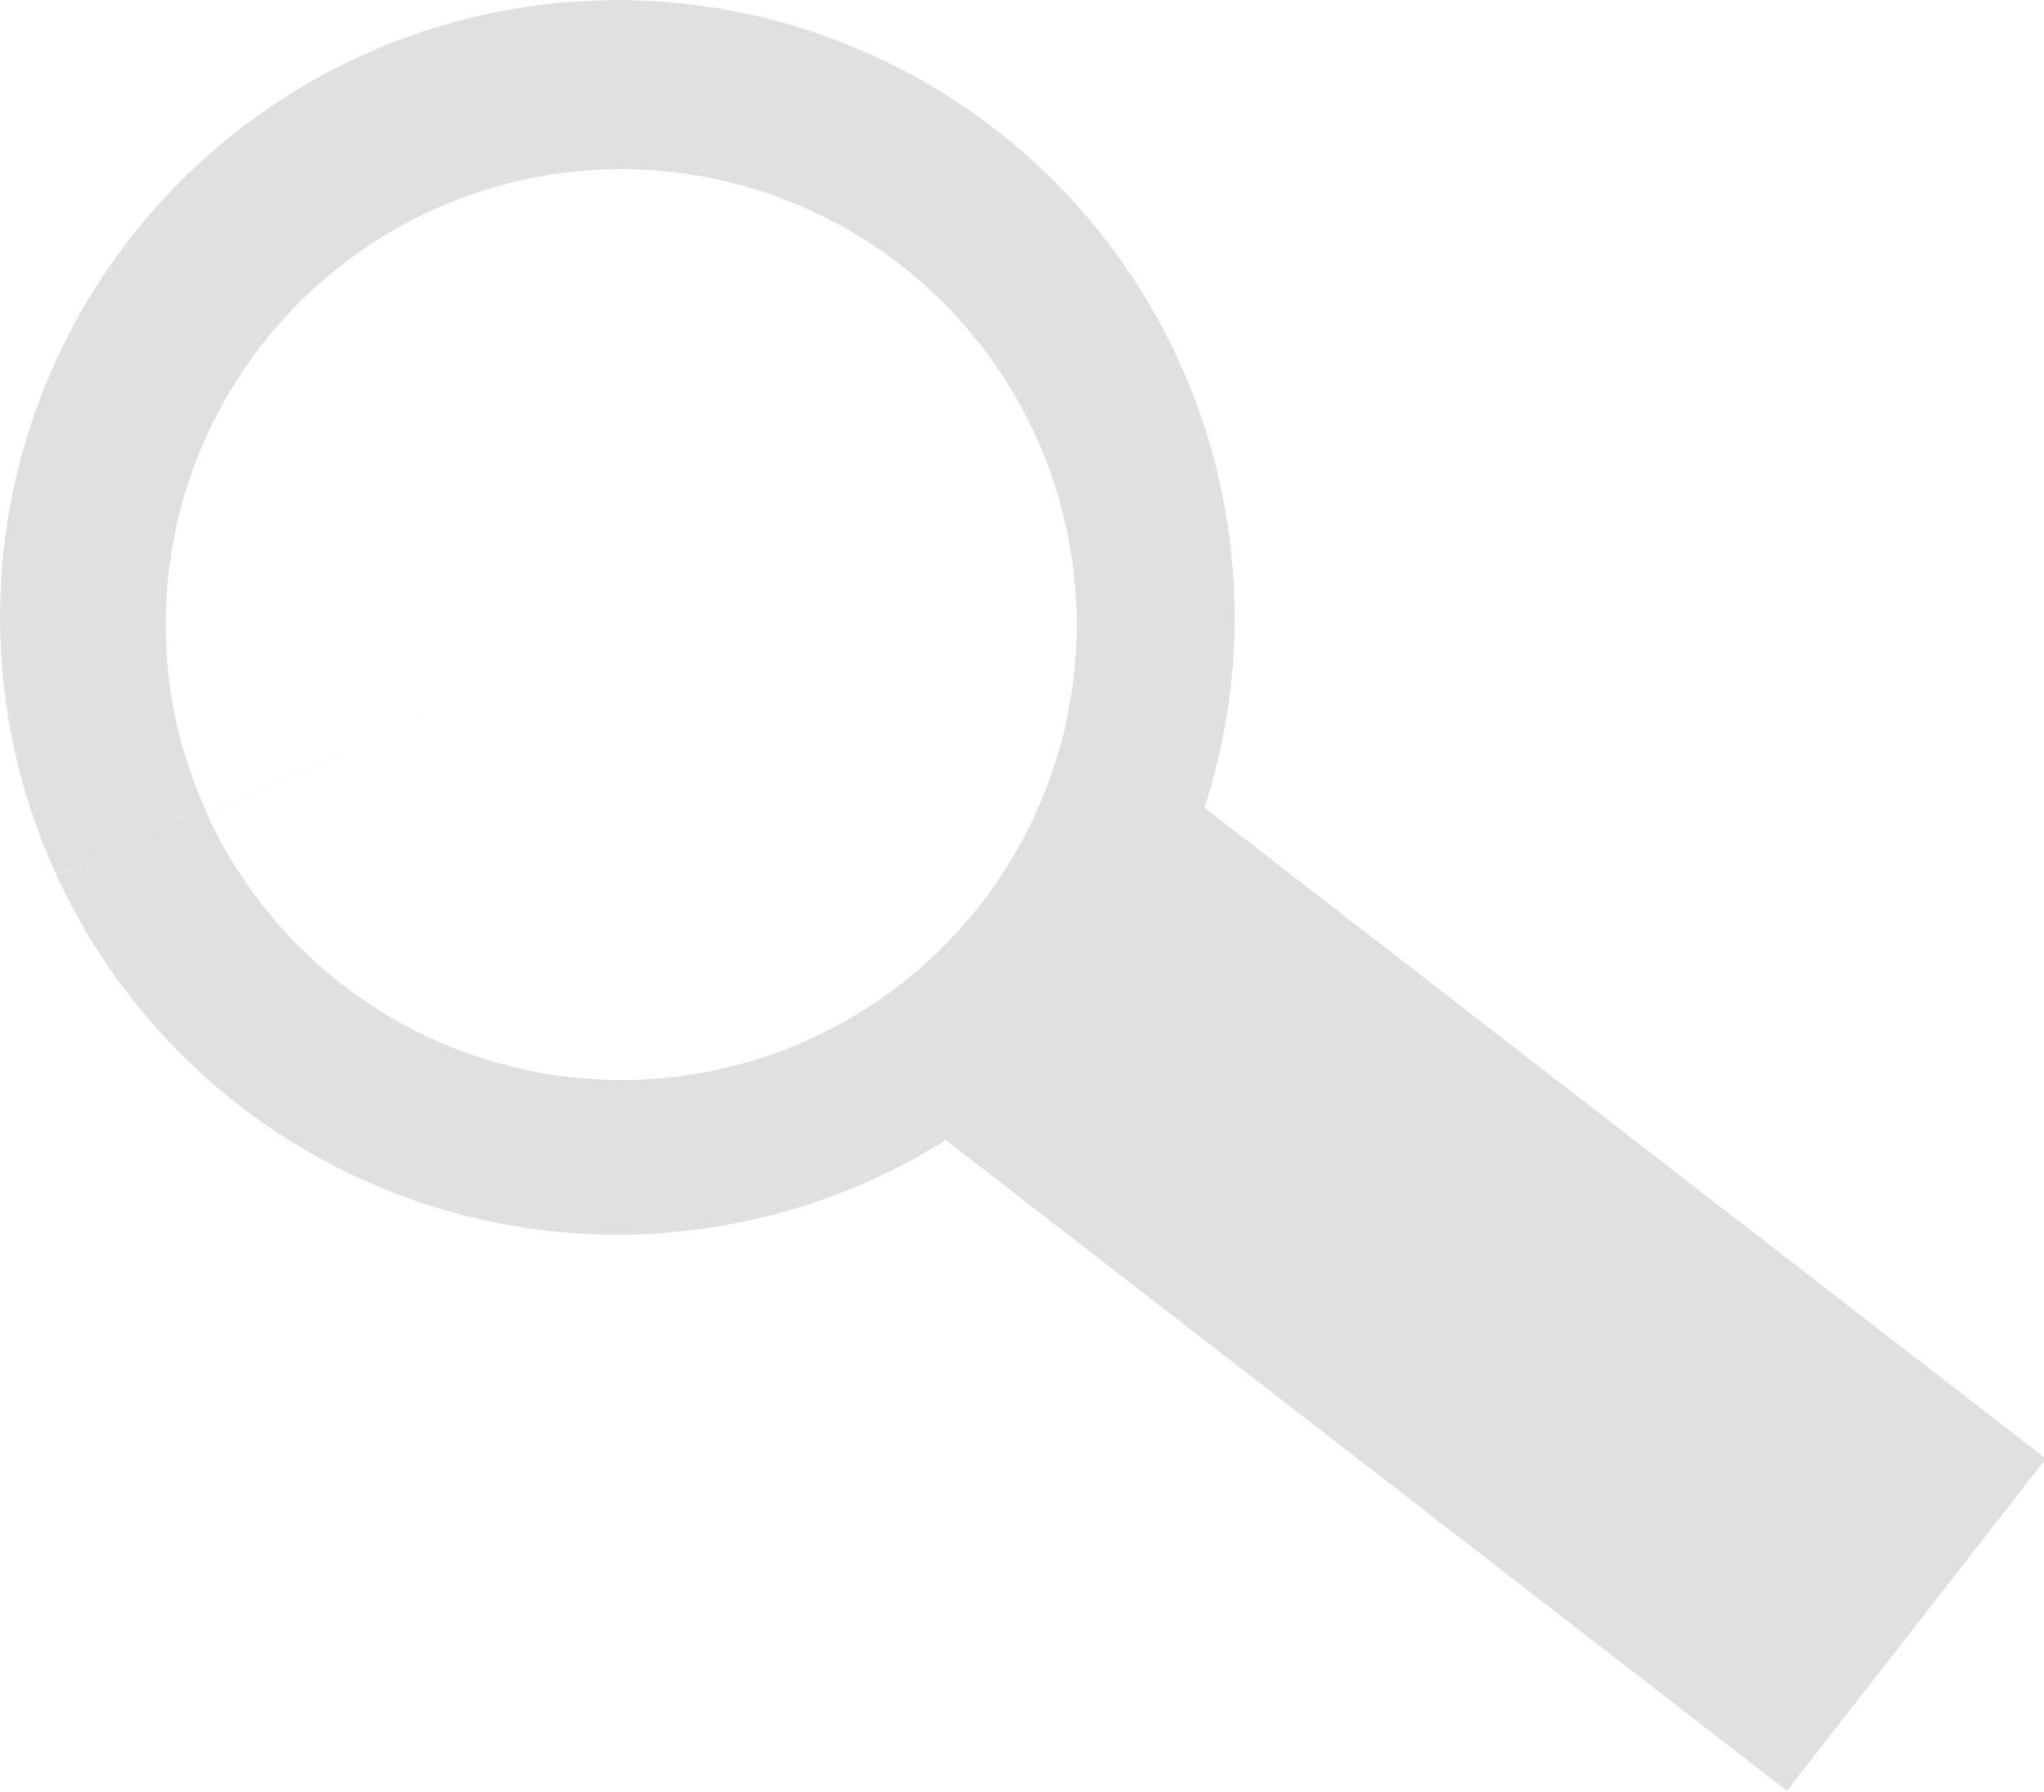 <?xml version="1.0" encoding="UTF-8" standalone="no"?>
<!-- Created with Inkscape (http://www.inkscape.org/) -->

<svg
   width="32.074mm"
   height="28.12mm"
   viewBox="0 0 32.074 28.12"
   version="1.1"
   id="svg1"
   xmlns:inkscape="http://www.inkscape.org/namespaces/inkscape"
   xmlns:sodipodi="http://sodipodi.sourceforge.net/DTD/sodipodi-0.dtd"
   xmlns="http://www.w3.org/2000/svg"
   xmlns:svg="http://www.w3.org/2000/svg">
  <sodipodi:namedview
     id="namedview1"
     pagecolor="#ffffff"
     bordercolor="#000000"
     borderopacity="0.25"
     inkscape:showpageshadow="2"
     inkscape:pageopacity="0.0"
     inkscape:pagecheckerboard="0"
     inkscape:deskcolor="#d1d1d1"
     inkscape:document-units="mm" />
  <defs
     id="defs1" />
  <g
     inkscape:label="Layer 1"
     inkscape:groupmode="layer"
     id="layer1"
     transform="matrix(0.359,0,0,0.359,-10.973,-12.192)">
    <path
       d="m 57.505,33.964 c -1.285,0.002 -2.568,0.096 -3.84,0.281 -1.271,0.185 -2.528,0.461 -3.76,0.825 -1.232,0.364 -2.437,0.816 -3.605,1.352 -1.168,0.536 -2.296,1.154 -3.376,1.851 -1.08,0.696 -2.108,1.469 -3.078,2.312 -0.97,0.843 -1.878,1.754 -2.718,2.727 -0.84,0.972 -1.609,2.004 -2.302,3.086 -0.693,1.082 -1.308,2.212 -1.84,3.382 -0.532,1.17 -0.979,2.376 -1.339,3.609 -0.36,1.233 -0.632,2.491 -0.812,3.763 -0.181,1.272 -0.27,2.555 -0.268,3.84 0.002,1.285 0.096,2.568 0.281,3.84 0.185,1.271 0.46,2.528 0.824,3.76 0.364,1.232 0.816,2.437 1.351,3.605 l 6.477,-2.97 c -0.425,-0.949 -0.775,-1.929 -1.046,-2.932 -0.293,-1.121 -0.487,-2.266 -0.581,-3.421 -0.094,-1.155 -0.087,-2.316 0.022,-3.47 0.108,-1.154 0.317,-2.296 0.624,-3.414 0.307,-1.117 0.711,-2.206 1.207,-3.253 0.496,-1.047 1.083,-2.049 1.754,-2.994 0.671,-0.945 1.423,-1.83 2.247,-2.644 0.825,-0.814 1.719,-1.555 2.672,-2.214 0.953,-0.659 1.963,-1.233 3.016,-1.717 1.053,-0.483 2.147,-0.873 3.268,-1.166 1.121,-0.293 2.266,-0.488 3.421,-0.581 1.155,-0.094 2.316,-0.087 3.47,0.022 1.154,0.108 2.296,0.317 3.414,0.624 1.118,0.307 2.206,0.711 3.254,1.207 1.047,0.496 2.049,1.083 2.994,1.753 0.945,0.671 1.83,1.422 2.645,2.247 0.814,0.824 1.555,1.718 2.214,2.672 0.659,0.953 1.233,1.963 1.717,3.016 0.161,0.351 0.312,0.706 0.452,1.066 0.14,0.36 0.27,0.724 0.389,1.091 0.119,0.367 0.228,0.738 0.326,1.111 0.098,0.374 0.184,0.75 0.26,1.129 0.076,0.379 0.141,0.759 0.194,1.142 0.054,0.382 0.096,0.766 0.128,1.151 0.031,0.385 0.051,0.77 0.06,1.156 0.009,0.386 0.006,0.772 -0.007,1.158 -0.013,0.386 -0.038,0.771 -0.074,1.155 -0.036,0.385 -0.083,0.768 -0.142,1.15 -0.058,0.382 -0.128,0.761 -0.208,1.139 -0.08,0.378 -0.172,0.753 -0.274,1.125 -0.102,0.372 -0.215,0.742 -0.339,1.107 -0.124,0.366 -0.258,0.728 -0.403,1.086 -0.145,0.358 -0.3,0.712 -0.465,1.06 -0.165,0.349 -0.341,0.693 -0.526,1.032 -0.185,0.339 -0.38,0.672 -0.585,0.999 -0.205,0.327 -0.419,0.648 -0.642,0.963 -0.223,0.315 -0.456,0.623 -0.697,0.925 -0.241,0.301 -0.491,0.595 -0.75,0.882 -0.258,0.287 -0.525,0.566 -0.799,0.838 -0.275,0.271 -0.557,0.535 -0.847,0.79 -0.29,0.255 -0.587,0.501 -0.891,0.739 -0.304,0.238 -0.615,0.466 -0.933,0.686 -0.318,0.22 -0.642,0.43 -0.972,0.63 -0.33,0.201 -0.665,0.392 -1.006,0.573 -0.341,0.181 -0.687,0.352 -1.038,0.513 -1.053,0.484 -2.147,0.874 -3.268,1.167 -1.121,0.293 -2.266,0.488 -3.421,0.582 -1.155,0.094 -2.316,0.087 -3.47,-0.021 -1.154,-0.108 -2.296,-0.317 -3.414,-0.623 -1.118,-0.307 -2.206,-0.71 -3.254,-1.206 -1.047,-0.496 -2.049,-1.083 -2.995,-1.753 -0.945,-0.67 -1.83,-1.422 -2.645,-2.246 -0.815,-0.824 -1.556,-1.718 -2.215,-2.671 -0.659,-0.953 -1.234,-1.962 -1.717,-3.016 l 18.093,-8.306 -18.097,8.3 c -0.04,-0.109 -0.079,-0.219 -0.117,-0.329 l -6.476,2.972 c 0.536,1.168 1.155,2.296 1.852,3.376 0.697,1.079 1.47,2.108 2.313,3.077 0.843,0.97 1.755,1.878 2.727,2.717 0.973,0.839 2.004,1.608 3.086,2.301 1.082,0.693 2.212,1.307 3.382,1.839 1.17,0.531 2.376,0.978 3.61,1.338 1.233,0.36 2.491,0.631 3.763,0.811 1.272,0.18 2.556,0.27 3.841,0.267 1.285,-0.003 2.568,-0.097 3.839,-0.282 1.271,-0.185 2.528,-0.461 3.76,-0.825 1.232,-0.364 2.437,-0.816 3.604,-1.352 0.401,-0.184 0.798,-0.378 1.19,-0.582 0.392,-0.204 0.779,-0.417 1.16,-0.64 0.381,-0.223 0.757,-0.455 1.127,-0.696 0.37,-0.241 0.734,-0.491 1.091,-0.75 0.358,-0.259 0.709,-0.526 1.054,-0.803 0.344,-0.276 0.682,-0.561 1.012,-0.854 0.331,-0.293 0.654,-0.593 0.97,-0.902 0.316,-0.309 0.624,-0.625 0.924,-0.949 0.3,-0.324 0.592,-0.655 0.876,-0.993 0.284,-0.338 0.56,-0.683 0.827,-1.035 0.267,-0.352 0.525,-0.71 0.775,-1.074 0.25,-0.364 0.49,-0.735 0.721,-1.111 0.231,-0.376 0.453,-0.758 0.666,-1.145 0.213,-0.387 0.416,-0.779 0.609,-1.176 0.193,-0.397 0.377,-0.799 0.55,-1.205 0.174,-0.406 0.337,-0.816 0.491,-1.23 0.154,-0.414 0.297,-0.832 0.43,-1.253 0.133,-0.421 0.256,-0.845 0.368,-1.272 0.112,-0.427 0.214,-0.857 0.305,-1.289 0.091,-0.432 0.172,-0.866 0.241,-1.302 0.07,-0.436 0.129,-0.874 0.178,-1.313 0.048,-0.439 0.086,-0.879 0.113,-1.319 0.027,-0.441 0.043,-0.882 0.048,-1.323 0.005,-0.441 -5.38e-4,-0.883 -0.017,-1.324 -0.017,-0.441 -0.044,-0.882 -0.082,-1.322 -0.038,-0.44 -0.087,-0.879 -0.147,-1.316 -0.06,-0.437 -0.13,-0.873 -0.211,-1.307 -0.081,-0.434 -0.173,-0.866 -0.275,-1.296 -0.102,-0.429 -0.215,-0.856 -0.338,-1.28 -0.123,-0.424 -0.257,-0.845 -0.401,-1.262 -0.144,-0.417 -0.298,-0.831 -0.463,-1.241 -0.164,-0.41 -0.338,-0.816 -0.522,-1.217 -0.536,-1.168 -1.154,-2.296 -1.851,-3.376 -0.697,-1.08 -1.469,-2.108 -2.313,-3.077 -0.843,-0.97 -1.754,-1.878 -2.727,-2.718 -0.972,-0.84 -2.004,-1.609 -3.086,-2.301 -1.082,-0.693 -2.212,-1.307 -3.382,-1.839 -1.17,-0.532 -2.376,-0.979 -3.609,-1.339 -1.233,-0.36 -2.491,-0.631 -3.763,-0.812 -1.272,-0.181 -2.555,-0.27 -3.84,-0.268 z"
       style="fill:#e0e0e0;stroke-width:0.265"
       id="path3"
       sodipodi:nodetypes="scccccsccccccccccccccccccccccccccsccccscccccccccccccccccccccccccccccccccccscccccccccccccccccccccsscccccscccccccccccccccccsccss"
       inkscape:export-filename="search.svg"
       inkscape:export-xdpi="96"
       inkscape:export-ydpi="96" />
    <rect
       style="fill:#e0e0e0;fill-opacity:1;stroke-width:0.249"
       id="rect3"
       width="48.62"
       height="18.403"
       x="106.078"
       y="3.865"
       transform="matrix(0.791,0.612,-0.615,0.789,0,0)" />
  </g>
</svg>
